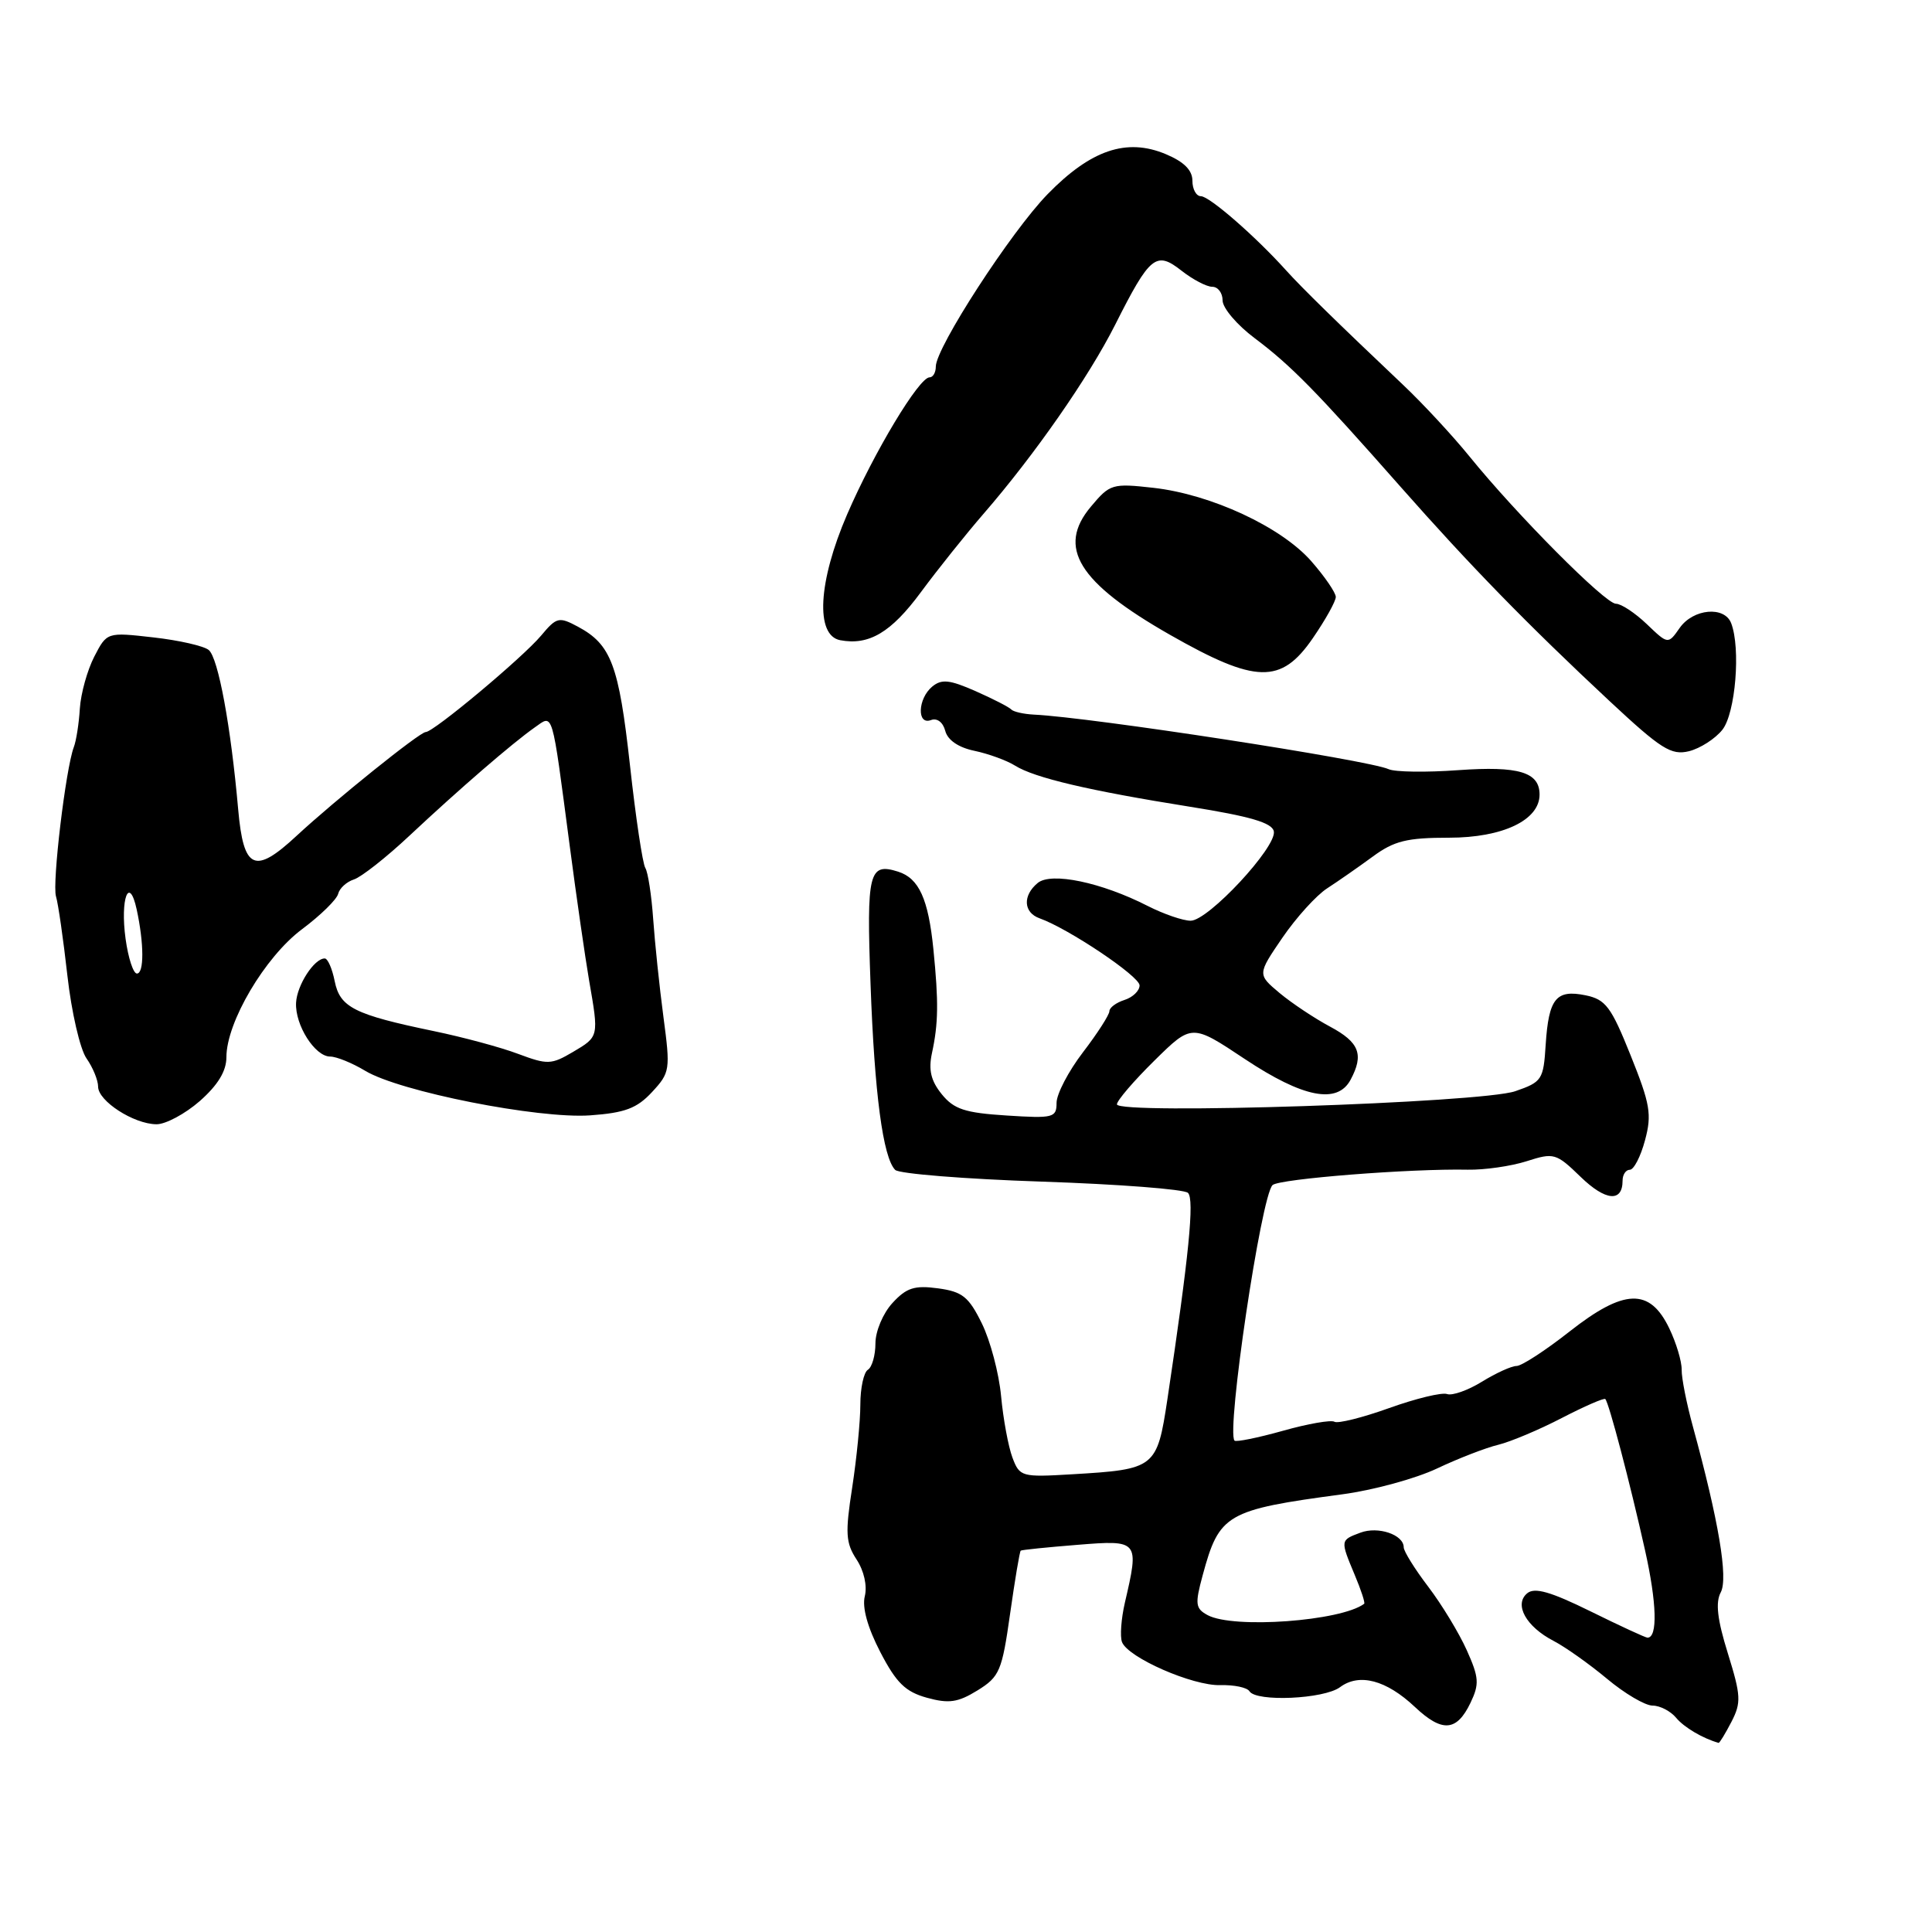 <?xml version="1.0" encoding="UTF-8" standalone="no"?>
<!DOCTYPE svg PUBLIC "-//W3C//DTD SVG 1.1//EN" "http://www.w3.org/Graphics/SVG/1.1/DTD/svg11.dtd" >
<svg xmlns="http://www.w3.org/2000/svg" xmlns:xlink="http://www.w3.org/1999/xlink" version="1.1" viewBox="0 0 256 256">
 <g >
 <path fill="currentColor"
d=" M 229.42 228.16 C 230.74 225.60 230.69 224.69 228.95 219.08 C 227.55 214.59 227.29 212.33 228.01 210.99 C 229.01 209.11 227.74 201.53 224.31 189.00 C 223.48 185.97 222.81 182.60 222.83 181.50 C 222.85 180.40 222.11 177.93 221.18 176.00 C 218.60 170.64 215.21 170.75 207.99 176.42 C 204.79 178.94 201.62 181.00 200.95 181.00 C 200.28 181.00 198.22 181.94 196.37 183.08 C 194.51 184.23 192.43 184.96 191.75 184.72 C 191.06 184.47 187.60 185.31 184.06 186.58 C 180.52 187.85 177.26 188.66 176.82 188.39 C 176.38 188.12 173.30 188.65 169.98 189.59 C 166.66 190.52 163.78 191.10 163.58 190.89 C 162.47 189.68 167.11 158.45 168.62 157.03 C 169.50 156.20 186.92 154.83 194.50 154.99 C 196.70 155.03 200.20 154.53 202.28 153.87 C 205.90 152.71 206.19 152.79 209.44 155.94 C 212.74 159.14 215.00 159.35 215.00 156.44 C 215.00 155.65 215.43 155.00 215.96 155.00 C 216.49 155.00 217.40 153.24 217.97 151.10 C 218.90 147.67 218.66 146.30 216.07 139.85 C 213.48 133.39 212.76 132.43 210.08 131.88 C 206.19 131.09 205.21 132.30 204.81 138.43 C 204.52 143.07 204.32 143.37 200.78 144.59 C 196.30 146.14 148.00 147.73 148.00 146.33 C 148.00 145.83 150.23 143.23 152.96 140.54 C 157.92 135.65 157.92 135.65 164.95 140.33 C 172.67 145.46 177.21 146.35 178.96 143.07 C 180.75 139.73 180.12 138.11 176.25 136.04 C 174.19 134.94 171.17 132.93 169.55 131.58 C 166.61 129.11 166.61 129.11 169.92 124.26 C 171.75 121.59 174.42 118.63 175.87 117.70 C 177.32 116.76 180.03 114.87 181.90 113.50 C 184.73 111.42 186.42 111.00 192.01 111.00 C 199.12 111.00 204.00 108.67 204.00 105.29 C 204.00 102.31 201.25 101.48 193.23 102.05 C 188.98 102.36 184.82 102.30 184.00 101.92 C 181.31 100.70 144.59 95.05 137.00 94.69 C 135.62 94.62 134.28 94.31 134.00 94.01 C 133.72 93.70 131.60 92.61 129.27 91.58 C 125.82 90.06 124.77 89.95 123.52 90.98 C 121.60 92.58 121.47 96.14 123.37 95.41 C 124.17 95.11 124.95 95.70 125.25 96.84 C 125.57 98.07 127.00 99.05 129.13 99.49 C 130.98 99.88 133.40 100.76 134.50 101.45 C 137.09 103.07 144.28 104.76 157.69 106.90 C 165.66 108.17 168.57 109.02 168.79 110.16 C 169.19 112.23 160.10 122.00 157.77 122.00 C 156.75 122.00 154.20 121.12 152.09 120.05 C 145.95 116.91 139.28 115.52 137.50 117.00 C 135.48 118.67 135.61 120.92 137.75 121.68 C 141.59 123.05 151.00 129.36 151.00 130.57 C 151.00 131.28 150.10 132.15 149.00 132.50 C 147.90 132.85 147.00 133.52 147.00 133.99 C 147.00 134.46 145.43 136.91 143.50 139.43 C 141.57 141.95 140.00 144.97 140.00 146.13 C 140.00 148.10 139.58 148.21 133.37 147.81 C 127.85 147.46 126.40 146.98 124.78 144.98 C 123.35 143.21 123.01 141.77 123.49 139.54 C 124.34 135.61 124.38 132.79 123.68 125.78 C 123.01 119.11 121.77 116.38 119.01 115.50 C 115.13 114.27 114.81 115.57 115.35 130.36 C 115.87 144.90 117.00 153.40 118.62 155.02 C 119.13 155.53 127.86 156.23 138.02 156.57 C 148.19 156.91 156.91 157.58 157.41 158.06 C 158.29 158.89 157.54 166.40 154.69 185.39 C 153.31 194.53 153.09 194.70 142.06 195.35 C 135.35 195.75 135.11 195.68 134.15 193.13 C 133.61 191.68 132.93 188.03 132.65 185.00 C 132.37 181.97 131.22 177.64 130.10 175.36 C 128.36 171.82 127.52 171.15 124.28 170.71 C 121.17 170.29 120.10 170.64 118.25 172.66 C 117.00 174.02 116.00 176.40 116.00 178.00 C 116.00 179.58 115.55 181.16 115.00 181.50 C 114.45 181.84 114.00 183.92 114.00 186.12 C 114.00 188.32 113.51 193.26 112.92 197.11 C 111.98 203.15 112.06 204.44 113.50 206.64 C 114.49 208.15 114.93 210.13 114.59 211.51 C 114.22 212.99 114.96 215.66 116.64 218.90 C 118.76 222.99 119.97 224.17 122.82 224.96 C 125.73 225.76 126.92 225.59 129.52 223.99 C 132.45 222.18 132.77 221.42 133.84 213.85 C 134.48 209.35 135.11 205.58 135.25 205.47 C 135.39 205.36 138.76 205.02 142.75 204.70 C 150.92 204.04 150.97 204.11 149.05 212.37 C 148.56 214.50 148.39 216.84 148.67 217.58 C 149.46 219.64 158.04 223.40 161.71 223.29 C 163.52 223.24 165.25 223.60 165.56 224.10 C 166.45 225.54 175.43 225.14 177.56 223.56 C 180.11 221.66 183.69 222.61 187.48 226.18 C 191.10 229.59 193.02 229.44 194.85 225.63 C 196.04 223.14 195.98 222.28 194.35 218.65 C 193.33 216.38 191.04 212.60 189.25 210.25 C 187.46 207.90 186.00 205.55 186.00 205.03 C 186.00 203.35 182.60 202.20 180.25 203.09 C 177.58 204.09 177.58 204.07 179.51 208.69 C 180.35 210.68 180.91 212.40 180.76 212.51 C 177.69 214.81 163.46 215.85 160.03 214.02 C 158.40 213.14 158.32 212.57 159.35 208.77 C 161.56 200.59 162.45 200.07 177.89 198.00 C 181.95 197.46 187.59 195.92 190.42 194.58 C 193.25 193.24 196.90 191.83 198.53 191.44 C 200.16 191.04 203.95 189.45 206.95 187.89 C 209.95 186.34 212.54 185.21 212.71 185.38 C 213.19 185.86 215.98 196.47 217.97 205.39 C 219.54 212.40 219.67 217.00 218.30 217.00 C 218.04 217.00 214.64 215.43 210.75 213.51 C 205.45 210.90 203.34 210.30 202.36 211.12 C 200.58 212.60 202.21 215.54 205.86 217.43 C 207.40 218.23 210.58 220.48 212.93 222.44 C 215.27 224.40 217.99 226.00 218.97 226.00 C 219.95 226.00 221.36 226.73 222.09 227.61 C 223.15 228.89 225.61 230.34 227.72 230.94 C 227.85 230.97 228.61 229.72 229.42 228.16 Z  M 26.47 145.90 C 28.88 143.77 30.00 141.93 30.00 140.08 C 30.00 135.45 35.10 126.81 40.00 123.14 C 42.48 121.29 44.64 119.17 44.81 118.43 C 44.99 117.70 45.93 116.84 46.90 116.53 C 47.87 116.22 51.19 113.61 54.26 110.73 C 60.90 104.51 67.92 98.45 70.84 96.40 C 73.34 94.65 73.07 93.73 75.48 112.00 C 76.38 118.88 77.55 126.94 78.06 129.92 C 79.36 137.40 79.37 137.35 75.92 139.39 C 73.05 141.08 72.55 141.10 68.67 139.65 C 66.38 138.78 61.35 137.43 57.50 136.63 C 46.95 134.44 45.05 133.49 44.35 130.02 C 44.02 128.36 43.43 127.00 43.03 127.00 C 41.63 127.00 39.35 130.53 39.23 132.87 C 39.08 135.82 41.73 140.00 43.75 140.00 C 44.58 140.00 46.67 140.85 48.38 141.88 C 52.94 144.64 71.35 148.28 78.21 147.79 C 82.81 147.46 84.40 146.86 86.40 144.70 C 88.79 142.12 88.84 141.76 87.91 134.76 C 87.38 130.77 86.77 124.92 86.55 121.78 C 86.33 118.63 85.86 115.58 85.51 115.01 C 85.15 114.44 84.23 108.30 83.47 101.36 C 82.00 88.11 80.98 85.40 76.58 83.04 C 74.06 81.69 73.75 81.77 71.70 84.22 C 69.24 87.15 57.46 97.00 56.41 97.00 C 55.62 97.00 44.38 106.04 39.30 110.75 C 33.74 115.92 32.27 115.25 31.56 107.25 C 30.59 96.23 28.92 87.18 27.66 86.13 C 27.01 85.59 23.71 84.84 20.33 84.46 C 14.17 83.76 14.17 83.76 12.49 87.01 C 11.57 88.80 10.71 91.89 10.58 93.88 C 10.46 95.87 10.10 98.17 9.78 99.00 C 8.71 101.82 6.89 117.06 7.42 118.78 C 7.71 119.73 8.39 124.45 8.93 129.27 C 9.47 134.09 10.61 139.03 11.46 140.24 C 12.31 141.45 13.00 143.14 13.00 143.99 C 13.00 145.89 17.71 148.94 20.72 148.97 C 21.93 148.99 24.52 147.60 26.47 145.90 Z  M 228.23 96.69 C 229.96 94.49 230.67 85.91 229.39 82.58 C 228.51 80.27 224.36 80.65 222.57 83.20 C 221.03 85.40 221.03 85.40 218.21 82.70 C 216.66 81.22 214.82 80.00 214.12 80.00 C 212.70 80.00 200.98 68.21 194.73 60.50 C 192.50 57.75 188.54 53.48 185.92 51.00 C 177.19 42.73 172.52 38.16 170.41 35.82 C 166.33 31.29 160.25 26.00 159.13 26.00 C 158.51 26.00 158.00 25.08 158.00 23.95 C 158.00 22.55 156.88 21.43 154.46 20.42 C 149.28 18.25 144.54 19.86 138.82 25.72 C 133.98 30.68 124.00 46.07 124.00 48.57 C 124.00 49.36 123.63 50.00 123.17 50.00 C 121.78 50.00 115.82 59.90 112.25 68.16 C 108.40 77.07 108.01 84.20 111.33 84.83 C 115.14 85.55 118.08 83.81 122.02 78.47 C 124.25 75.45 127.98 70.79 130.29 68.12 C 137.06 60.32 144.25 50.00 147.77 43.02 C 152.38 33.87 153.19 33.22 156.56 35.87 C 158.05 37.04 159.88 38.00 160.63 38.00 C 161.39 38.00 162.00 38.82 162.00 39.81 C 162.00 40.81 163.91 43.06 166.25 44.81 C 171.08 48.44 174.35 51.77 185.57 64.49 C 194.78 74.93 202.39 82.74 213.30 92.92 C 220.11 99.27 221.44 100.11 223.80 99.54 C 225.28 99.17 227.28 97.89 228.23 96.69 Z  M 173.95 84.57 C 175.63 82.13 177.00 79.67 177.00 79.10 C 177.00 78.54 175.54 76.40 173.75 74.36 C 169.77 69.82 160.47 65.50 152.84 64.64 C 147.39 64.03 147.07 64.12 144.56 67.12 C 140.00 72.53 142.87 77.18 155.02 84.11 C 166.41 90.60 169.75 90.68 173.95 84.57 Z  M 16.64 124.40 C 15.91 119.09 17.11 115.91 18.11 120.50 C 19.09 125.02 19.11 129.00 18.14 129.00 C 17.66 129.00 16.99 126.93 16.64 124.40 Z "/>
</g>
</svg>